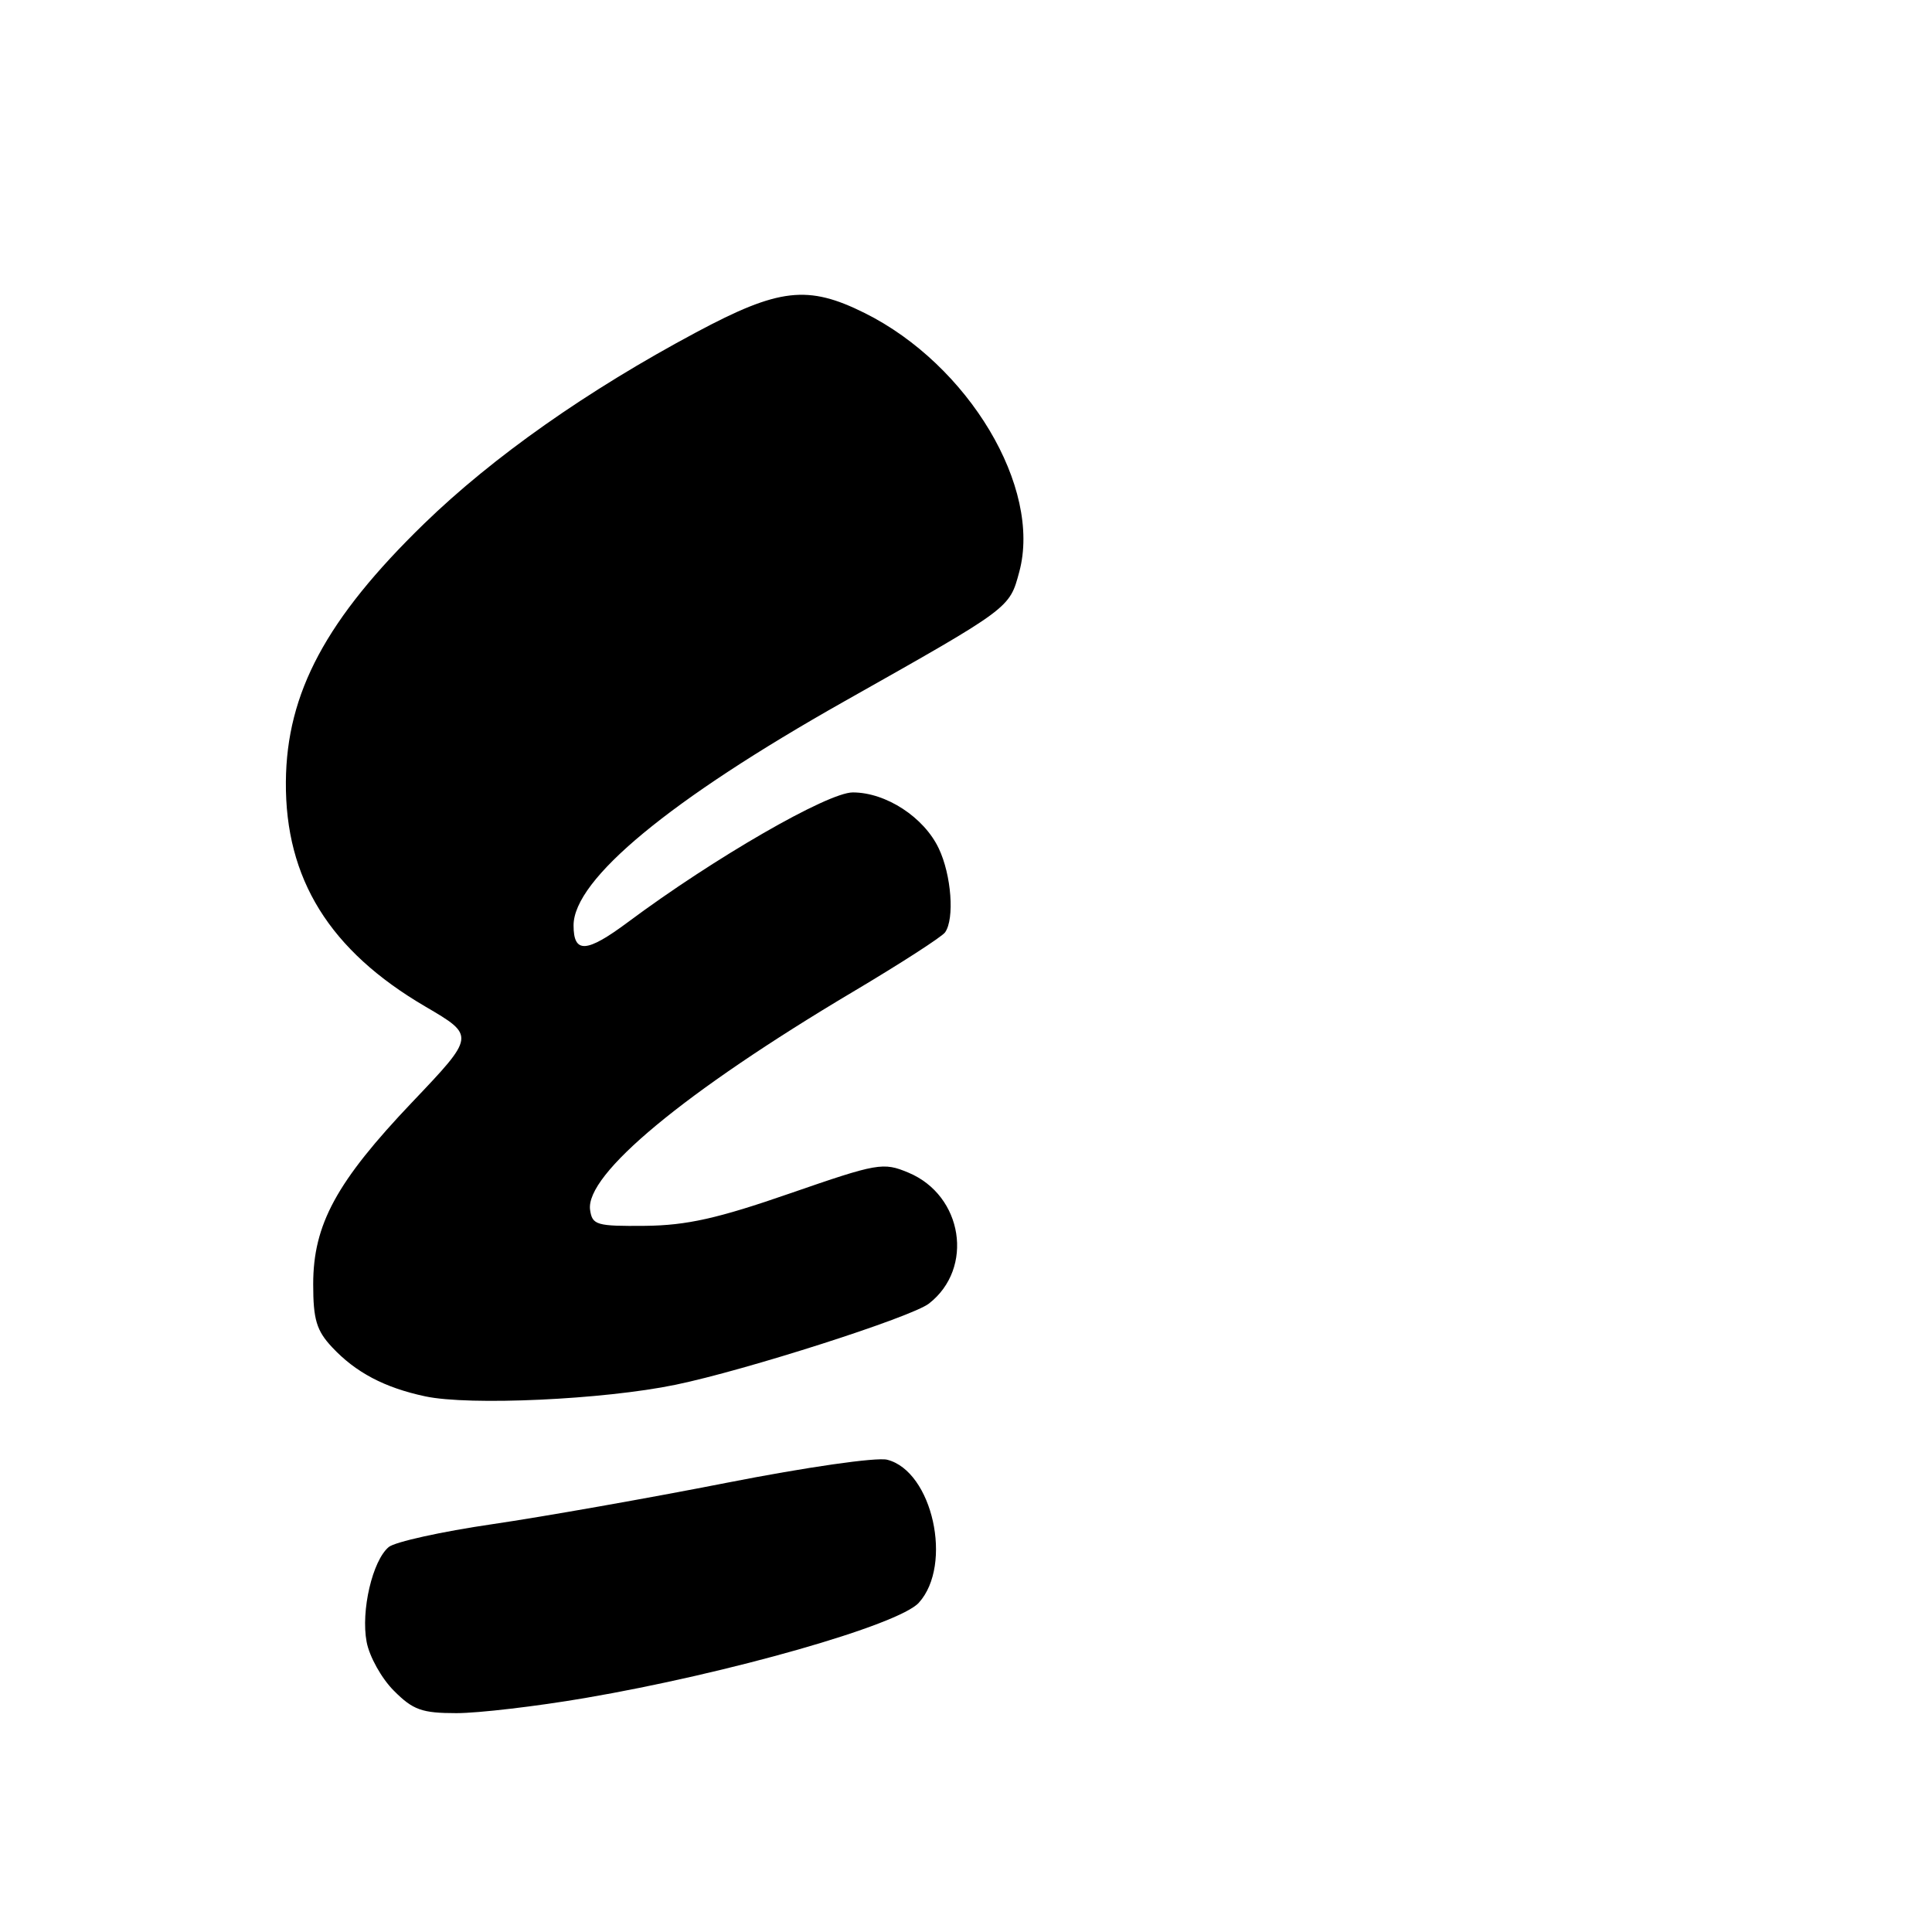 <?xml version="1.0" encoding="UTF-8" standalone="no"?>
<!DOCTYPE svg PUBLIC "-//W3C//DTD SVG 1.1//EN" "http://www.w3.org/Graphics/SVG/1.1/DTD/svg11.dtd" >
<svg xmlns="http://www.w3.org/2000/svg" xmlns:xlink="http://www.w3.org/1999/xlink" version="1.1" viewBox="0 0 256 256">
 <g >
 <path fill="currentColor"
d=" M 77.51 225.00 C 96.58 221.74 119.09 215.32 121.75 212.37 C 126.31 207.34 123.56 194.93 117.55 193.42 C 116.14 193.07 106.85 194.40 96.27 196.48 C 85.95 198.51 71.99 200.97 65.25 201.96 C 58.52 202.94 52.33 204.31 51.51 204.99 C 49.36 206.78 47.80 213.44 48.58 217.56 C 48.94 219.50 50.57 222.42 52.20 224.04 C 54.73 226.58 55.91 227.00 60.48 227.00 C 63.41 227.00 71.07 226.10 77.51 225.00 Z  M 89.50 183.49 C 98.80 181.57 120.77 174.53 123.09 172.73 C 129.11 168.05 127.60 158.40 120.37 155.38 C 117.02 153.98 116.33 154.10 104.68 158.13 C 95.11 161.45 91.00 162.37 85.50 162.43 C 79.04 162.49 78.48 162.33 78.19 160.32 C 77.52 155.63 90.66 144.72 113.00 131.43 C 119.33 127.67 124.83 124.12 125.23 123.54 C 126.50 121.74 126.07 115.94 124.39 112.42 C 122.43 108.28 117.39 105.00 113.00 105.00 C 109.68 105.00 94.61 113.69 83.23 122.17 C 77.71 126.28 76.00 126.39 76.00 122.62 C 76.00 116.53 88.74 105.99 111.90 92.92 C 133.97 80.47 133.75 80.63 135.06 75.77 C 138.07 64.61 128.35 48.34 114.58 41.48 C 107.05 37.73 103.23 38.16 92.24 44.04 C 77.79 51.76 65.34 60.52 56.22 69.37 C 43.22 82.00 37.97 91.80 37.88 103.59 C 37.78 116.46 43.68 125.96 56.37 133.38 C 62.98 137.25 62.98 137.25 54.62 146.04 C 44.57 156.61 41.50 162.25 41.50 170.17 C 41.50 174.84 41.94 176.31 44.00 178.51 C 47.12 181.85 50.94 183.87 56.33 185.02 C 62.18 186.28 79.99 185.46 89.50 183.49 Z "/>
</g>
</svg>